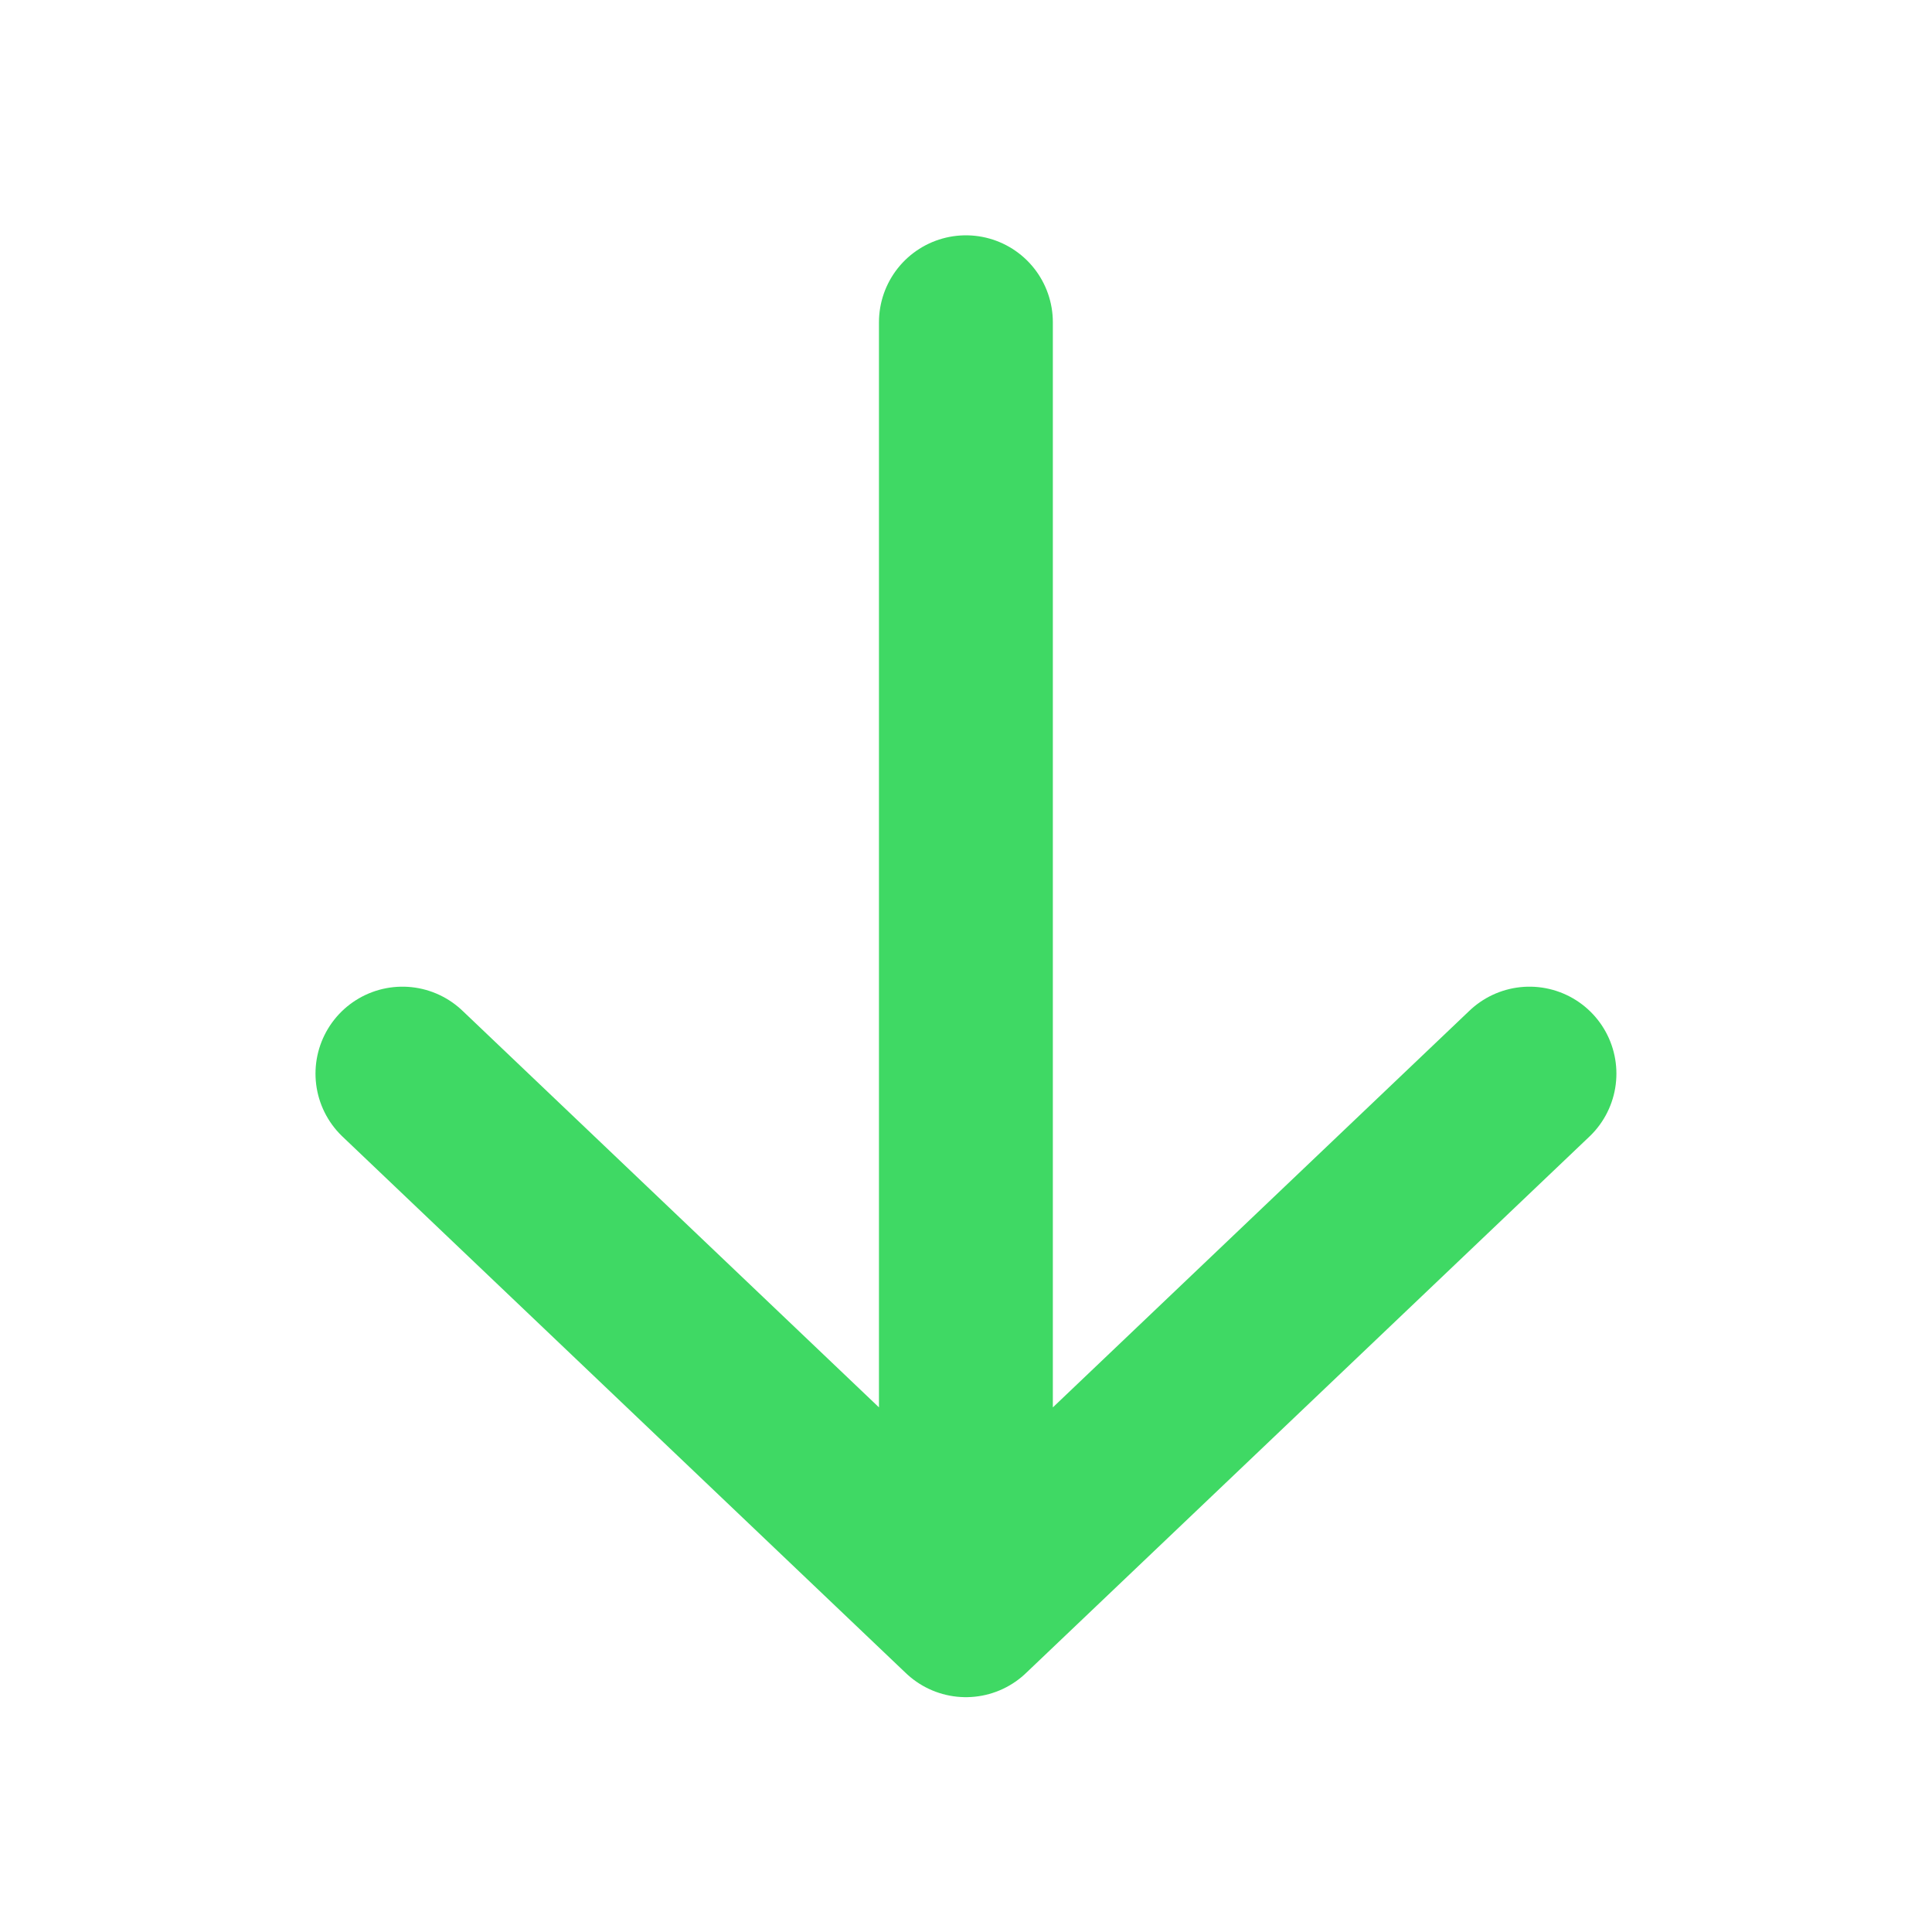 <svg width="20" height="20" viewBox="0 0 20 20" fill="none" xmlns="http://www.w3.org/2000/svg">
<path d="M15.833 11.114L9.999 16.669M9.999 16.669L4.166 11.114M9.999 16.669L9.999 3.336" stroke="#3FD964" stroke-width="1.8" stroke-linecap="round" stroke-linejoin="round"/>
</svg>
